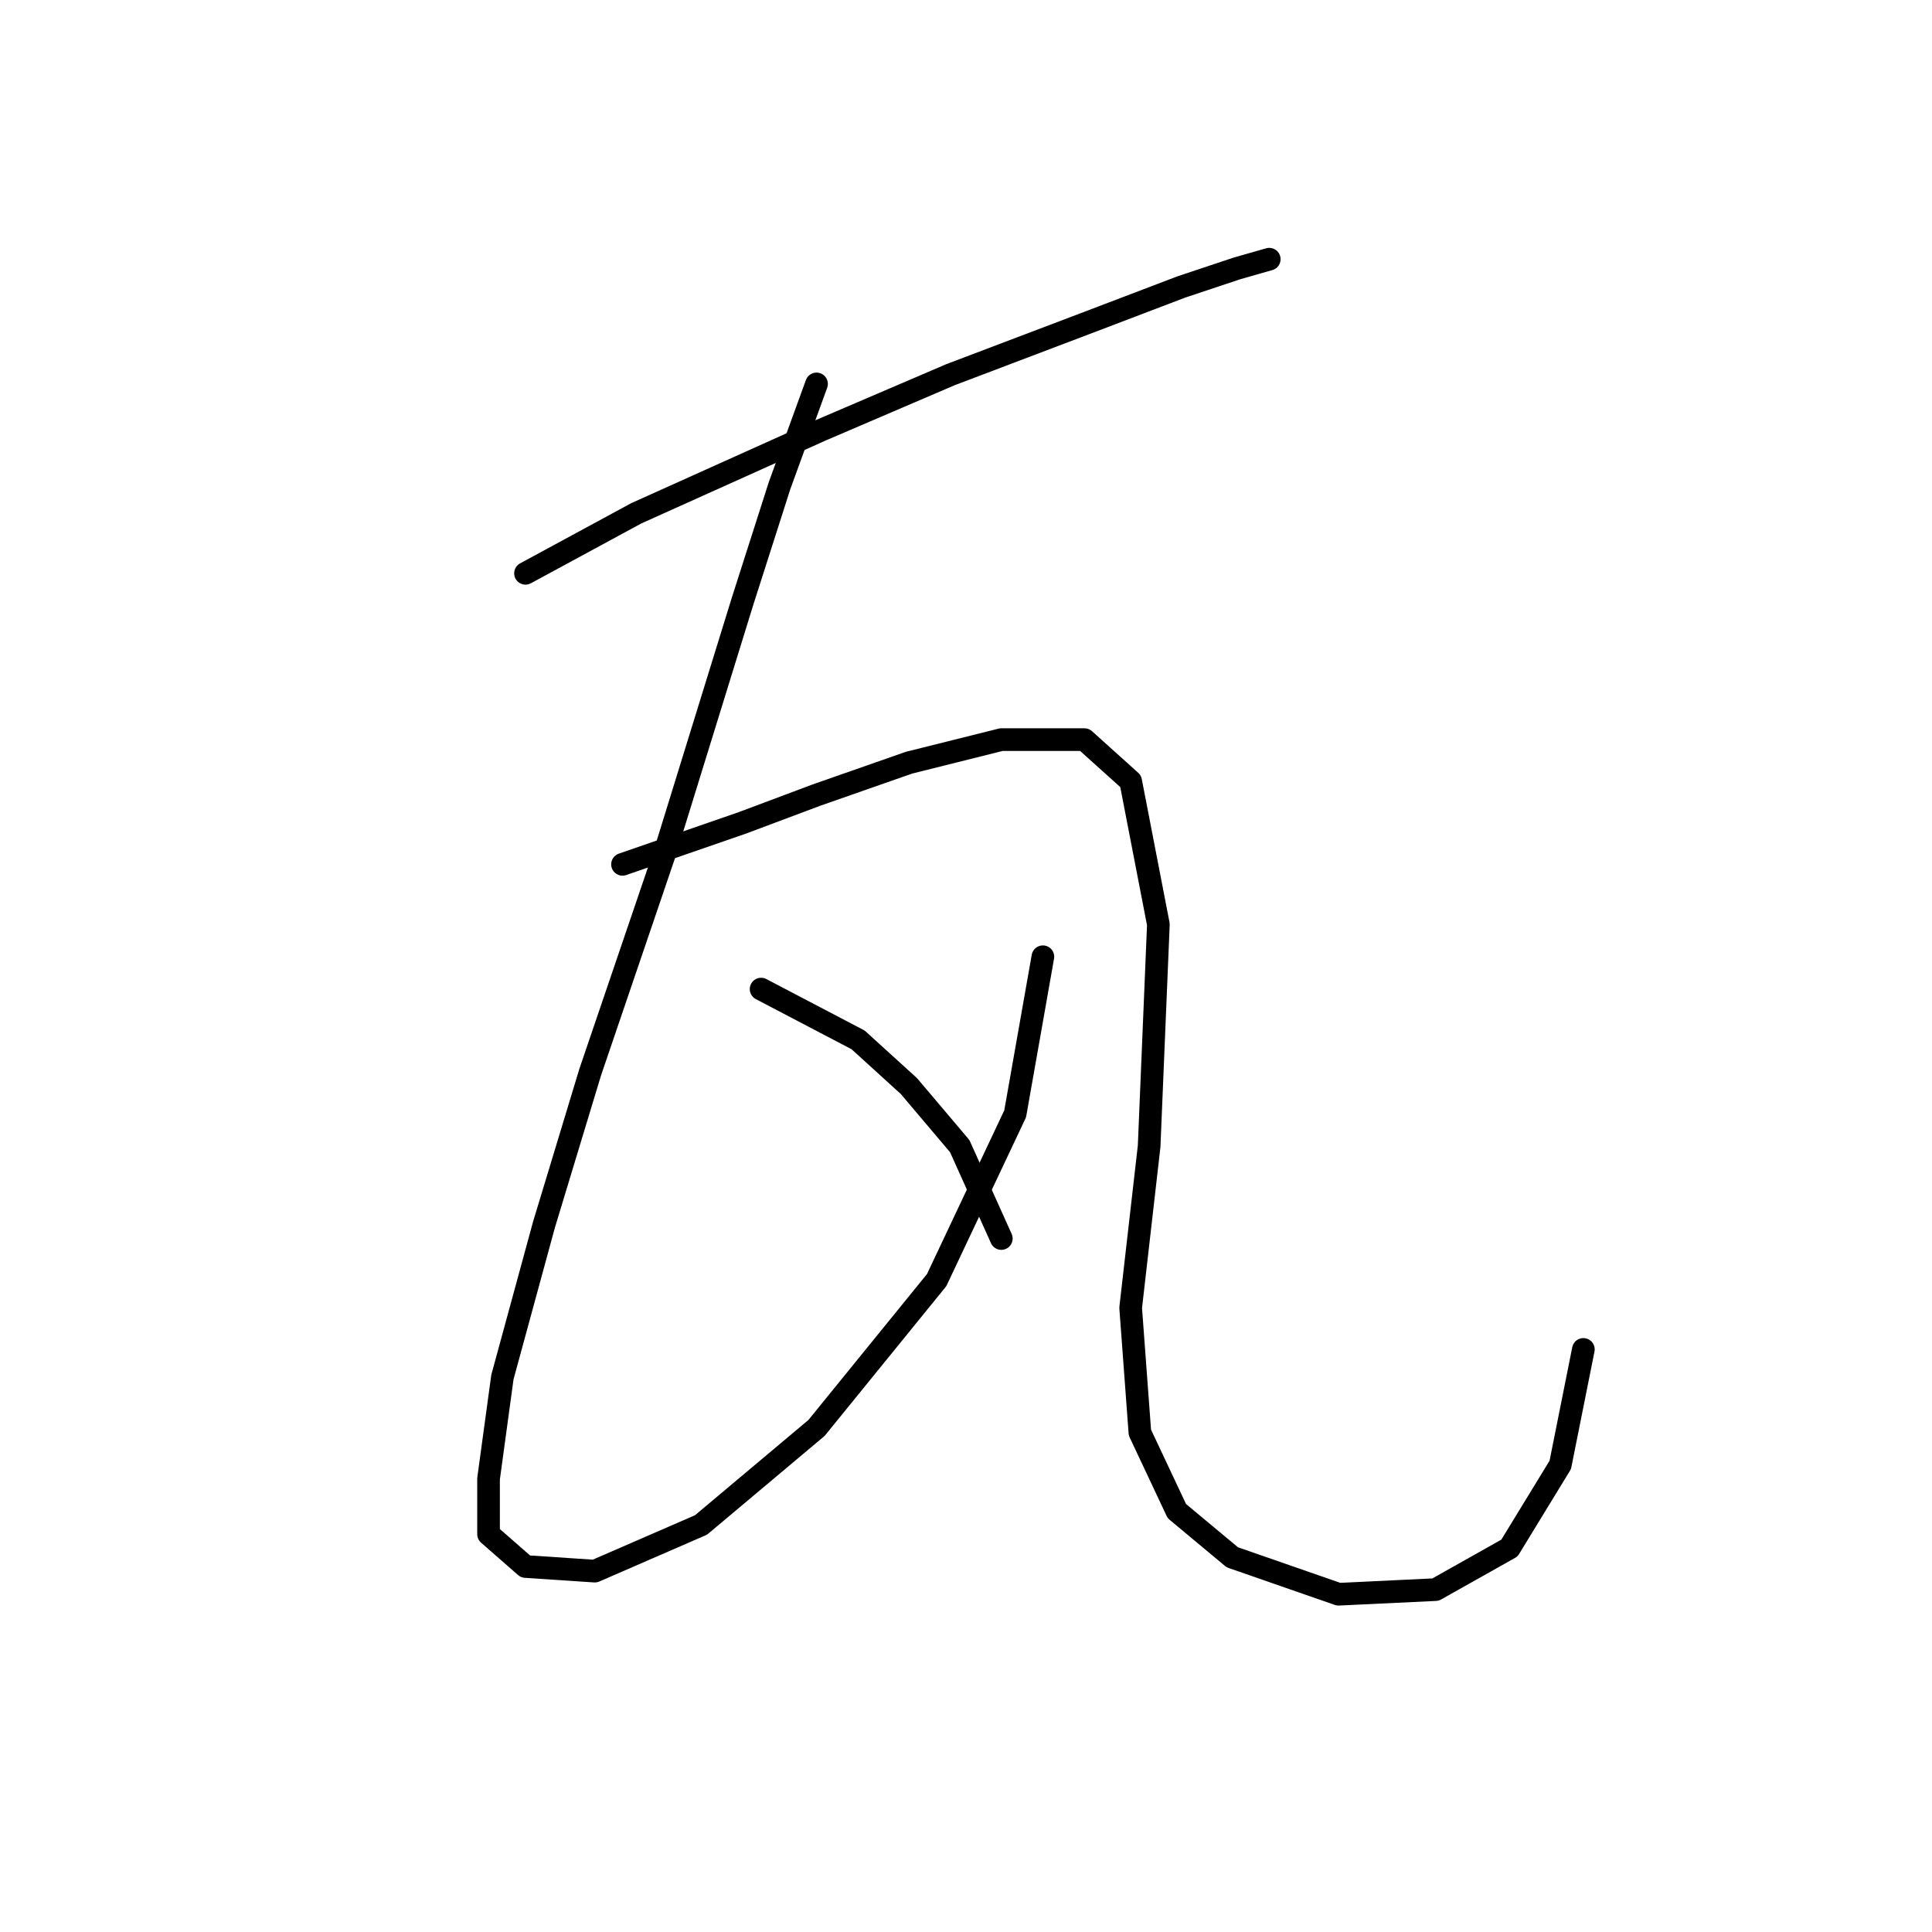 <?xml version="1.0" standalone="no"?>
    <svg width="256" height="256" xmlns="http://www.w3.org/2000/svg" version="1.1">
    <polyline stroke="black" stroke-width="3" stroke-linecap="round" fill="transparent" stroke-linejoin="round" points="69.631 75.968 84.322 68.01 108.807 56.992 125.946 49.647 143.697 42.914 156.552 38.017 163.897 35.568 168.182 34.344 168.182 34.344 " />
        <polyline stroke="black" stroke-width="3" stroke-linecap="round" fill="transparent" stroke-linejoin="round" points="108.195 50.871 103.298 64.338 98.401 79.64 87.995 113.307 78.201 142.076 72.08 162.276 66.571 182.475 64.735 195.942 64.735 203.287 69.631 207.572 78.813 208.184 92.892 202.063 108.195 189.209 124.11 169.621 134.515 147.585 138.188 126.773 138.188 126.773 " />
        <polyline stroke="black" stroke-width="3" stroke-linecap="round" fill="transparent" stroke-linejoin="round" points="82.486 114.531 98.401 109.022 108.195 105.349 120.437 101.064 132.679 98.004 143.697 98.004 149.818 103.513 153.491 122.488 152.267 151.87 149.818 173.294 151.042 189.821 155.939 200.227 163.285 206.348 177.363 211.245 190.218 210.633 200.012 205.124 206.745 194.106 209.805 178.803 209.805 178.803 " />
        <polyline stroke="black" stroke-width="3" stroke-linecap="round" fill="transparent" stroke-linejoin="round" points="100.849 131.058 113.704 137.791 120.437 143.912 127.17 151.87 132.679 164.112 132.679 164.112 " />
        </svg>